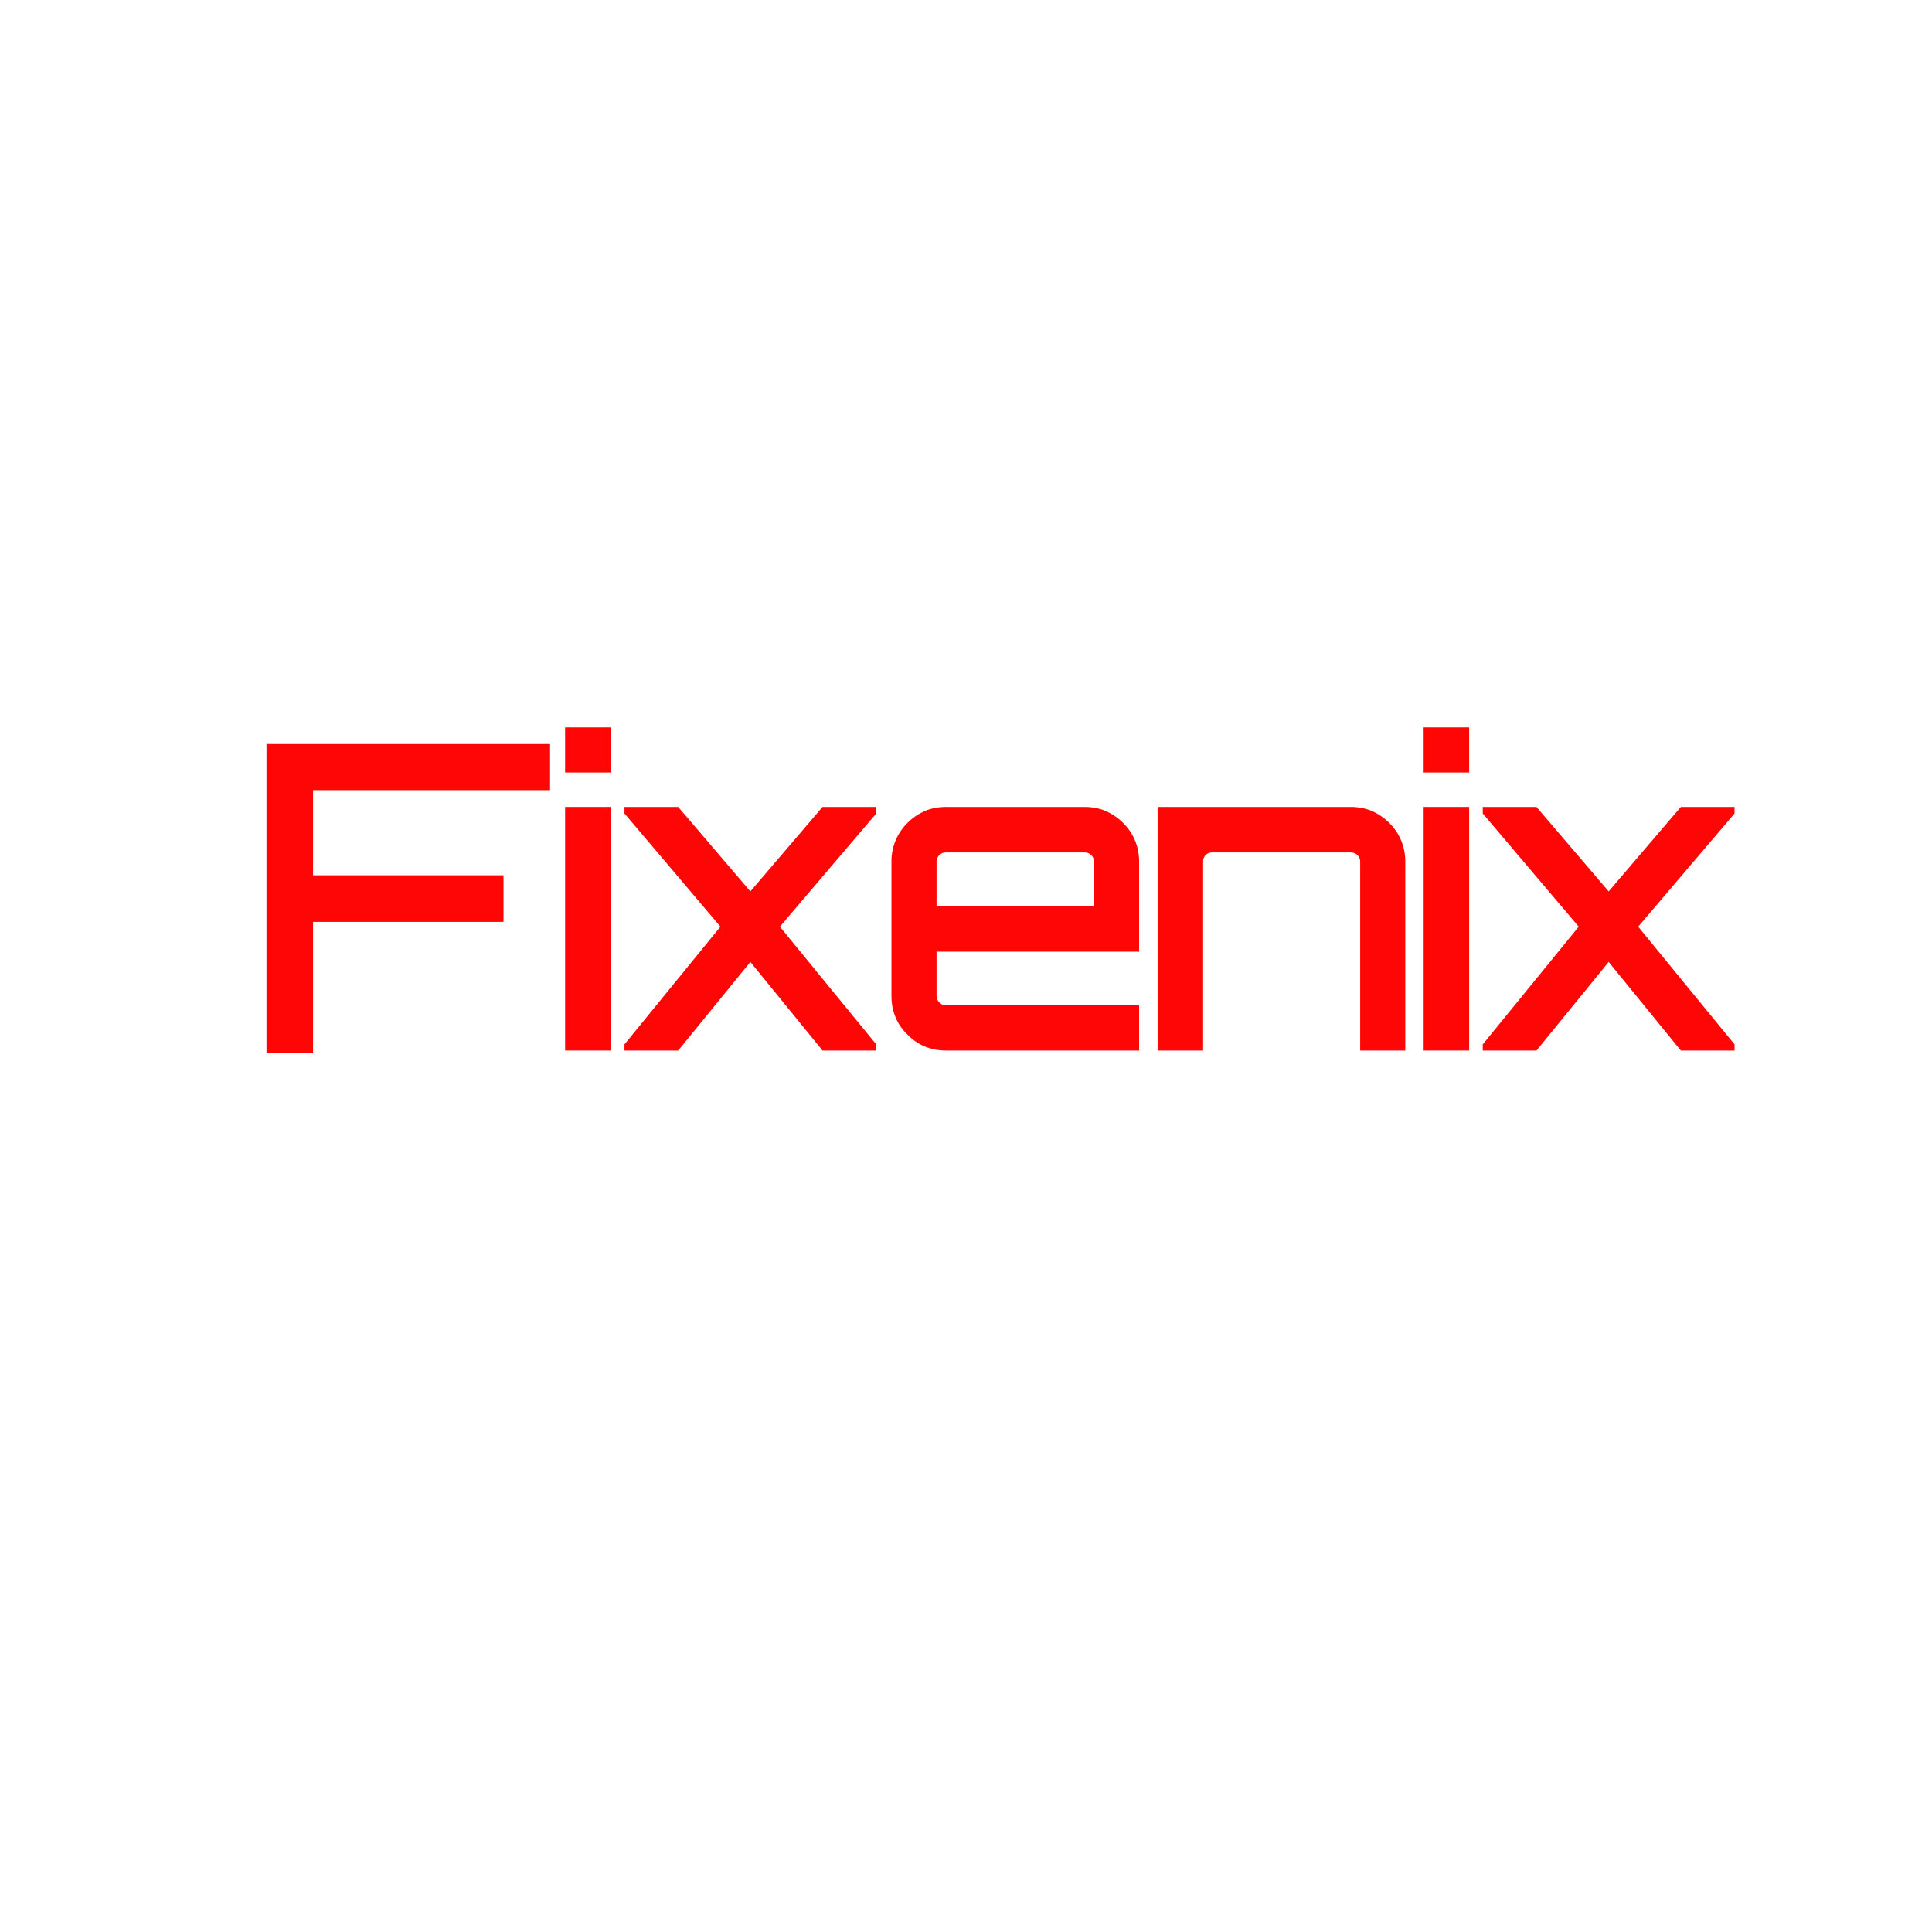 <?xml version="1.0" encoding="utf-8"?>
<svg version="1.1" id="Layer_1"
xmlns="http://www.w3.org/2000/svg"
xmlns:xlink="http://www.w3.org/1999/xlink"
width="400px" height="400px"
xml:space="preserve">
<g id="PathID_1" transform="matrix(1.698, 0, 0, 1.698, 112.5, 217.5)" opacity="1">
<path style="fill:#FF0606;fill-opacity:1" d="M2.65 -29.7L8.2 -29.7L8.2 0L2.65 0L2.65 -29.7M8.2 -39.4L8.2 -33.9L2.65 -33.9L2.65 -39.4L8.2 -39.4" />
</g>
<g id="PathID_2" transform="matrix(1.698, 0, 0, 1.698, 112.5, 217.5)" opacity="1">
</g>
<g id="PathID_3" transform="matrix(1.698, 0, 0, 1.698, 125.3, 217.5)" opacity="1">
<path style="fill:#FF0606;fill-opacity:1" d="M33.05 -29.7L33.05 -28.9L21.3 -15.1L33.05 -0.75L33.05 0L26.5 0L17.7 -10.8L8.9 0L2.35 0L2.35 -0.75L14.05 -15.1L2.35 -28.9L2.35 -29.7L8.9 -29.7L17.7 -19.4L26.5 -29.7L33.05 -29.7" />
</g>
<g id="PathID_4" transform="matrix(1.698, 0, 0, 1.698, 125.3, 217.5)" opacity="1">
</g>
<g id="PathID_5" transform="matrix(1.698, 0, 0, 1.698, 180.15, 217.5)" opacity="1">
<path style="fill:#FF0606;fill-opacity:1" d="M26.15 -29.7Q27.55 -29.7 28.75 -29.2Q29.95 -28.65 30.85 -27.75Q31.8 -26.8 32.3 -25.6Q32.8 -24.4 32.8 -23.05L32.8 -12.05L8.1 -12.05L8.1 -6.65Q8.1 -6.2 8.45 -5.85Q8.8 -5.5 9.25 -5.5L32.8 -5.5L32.8 0L9.25 0Q7.85 0 6.65 -0.5Q5.45 -1 4.55 -1.95Q3.6 -2.85 3.1 -4.05Q2.6 -5.25 2.6 -6.65L2.6 -23.05Q2.6 -24.4 3.1 -25.6Q3.6 -26.8 4.55 -27.75Q5.45 -28.65 6.65 -29.2Q7.85 -29.7 9.25 -29.7L26.15 -29.7M27.3 -17.6L27.3 -23.05Q27.3 -23.5 26.95 -23.85Q26.6 -24.15 26.15 -24.15L9.25 -24.15Q8.8 -24.15 8.45 -23.85Q8.1 -23.5 8.1 -23.05L8.1 -17.6L27.3 -17.6" />
</g>
<g id="PathID_6" transform="matrix(1.698, 0, 0, 1.698, 180.15, 217.5)" opacity="1">
</g>
<g id="PathID_7" transform="matrix(1.698, 0, 0, 1.698, 235, 217.5)" opacity="1">
<path style="fill:#FF0606;fill-opacity:1" d="M26.3 -29.7Q27.7 -29.7 28.9 -29.2Q30.1 -28.65 31 -27.75Q31.95 -26.8 32.45 -25.6Q32.95 -24.4 32.95 -23.05L32.95 0L27.45 0L27.45 -23.05Q27.45 -23.5 27.1 -23.85Q26.75 -24.15 26.3 -24.15L9.4 -24.15Q8.95 -24.15 8.6 -23.85Q8.3 -23.5 8.3 -23.05L8.3 0L2.75 0L2.75 -29.7L26.3 -29.7" />
</g>
<g id="PathID_8" transform="matrix(1.698, 0, 0, 1.698, 235, 217.5)" opacity="1">
</g>
<g id="PathID_9" transform="matrix(1.698, 0, 0, 1.698, 290.25, 217.5)" opacity="1">
<path style="fill:#FF0606;fill-opacity:1" d="M2.65 -29.7L8.2 -29.7L8.2 0L2.65 0L2.65 -29.7M8.2 -39.4L8.2 -33.9L2.65 -33.9L2.65 -39.4L8.2 -39.4" />
</g>
<g id="PathID_10" transform="matrix(1.698, 0, 0, 1.698, 290.25, 217.5)" opacity="1">
</g>
<g id="PathID_11" transform="matrix(1.698, 0, 0, 1.698, 303, 217.5)" opacity="1">
<path style="fill:#FF0606;fill-opacity:1" d="M33.05 -29.7L33.05 -28.9L21.3 -15.1L33.05 -0.75L33.05 0L26.5 0L17.7 -10.8L8.9 0L2.35 0L2.35 -0.75L14.05 -15.1L2.35 -28.9L2.35 -29.7L8.9 -29.7L17.7 -19.4L26.5 -29.7L33.05 -29.7" />
</g>
<g id="PathID_12" transform="matrix(1.698, 0, 0, 1.698, 303, 217.5)" opacity="1">
</g>
<g id="PathID_13" transform="matrix(1.737, 0, 0, 1.737, 50.05, 218.05)" opacity="1">
<path style="fill:#FF0606;fill-opacity:1" d="M36.75 -36.85L36.75 -31.35L8.5 -31.35L8.5 -21.2L31.2 -21.2L31.2 -15.65L8.5 -15.65L8.5 0L2.95 0L2.95 -36.85L36.75 -36.85" />
</g>
<g id="PathID_14" transform="matrix(1.737, 0, 0, 1.737, 50.05, 218.05)" opacity="1">
</g>
</svg>
